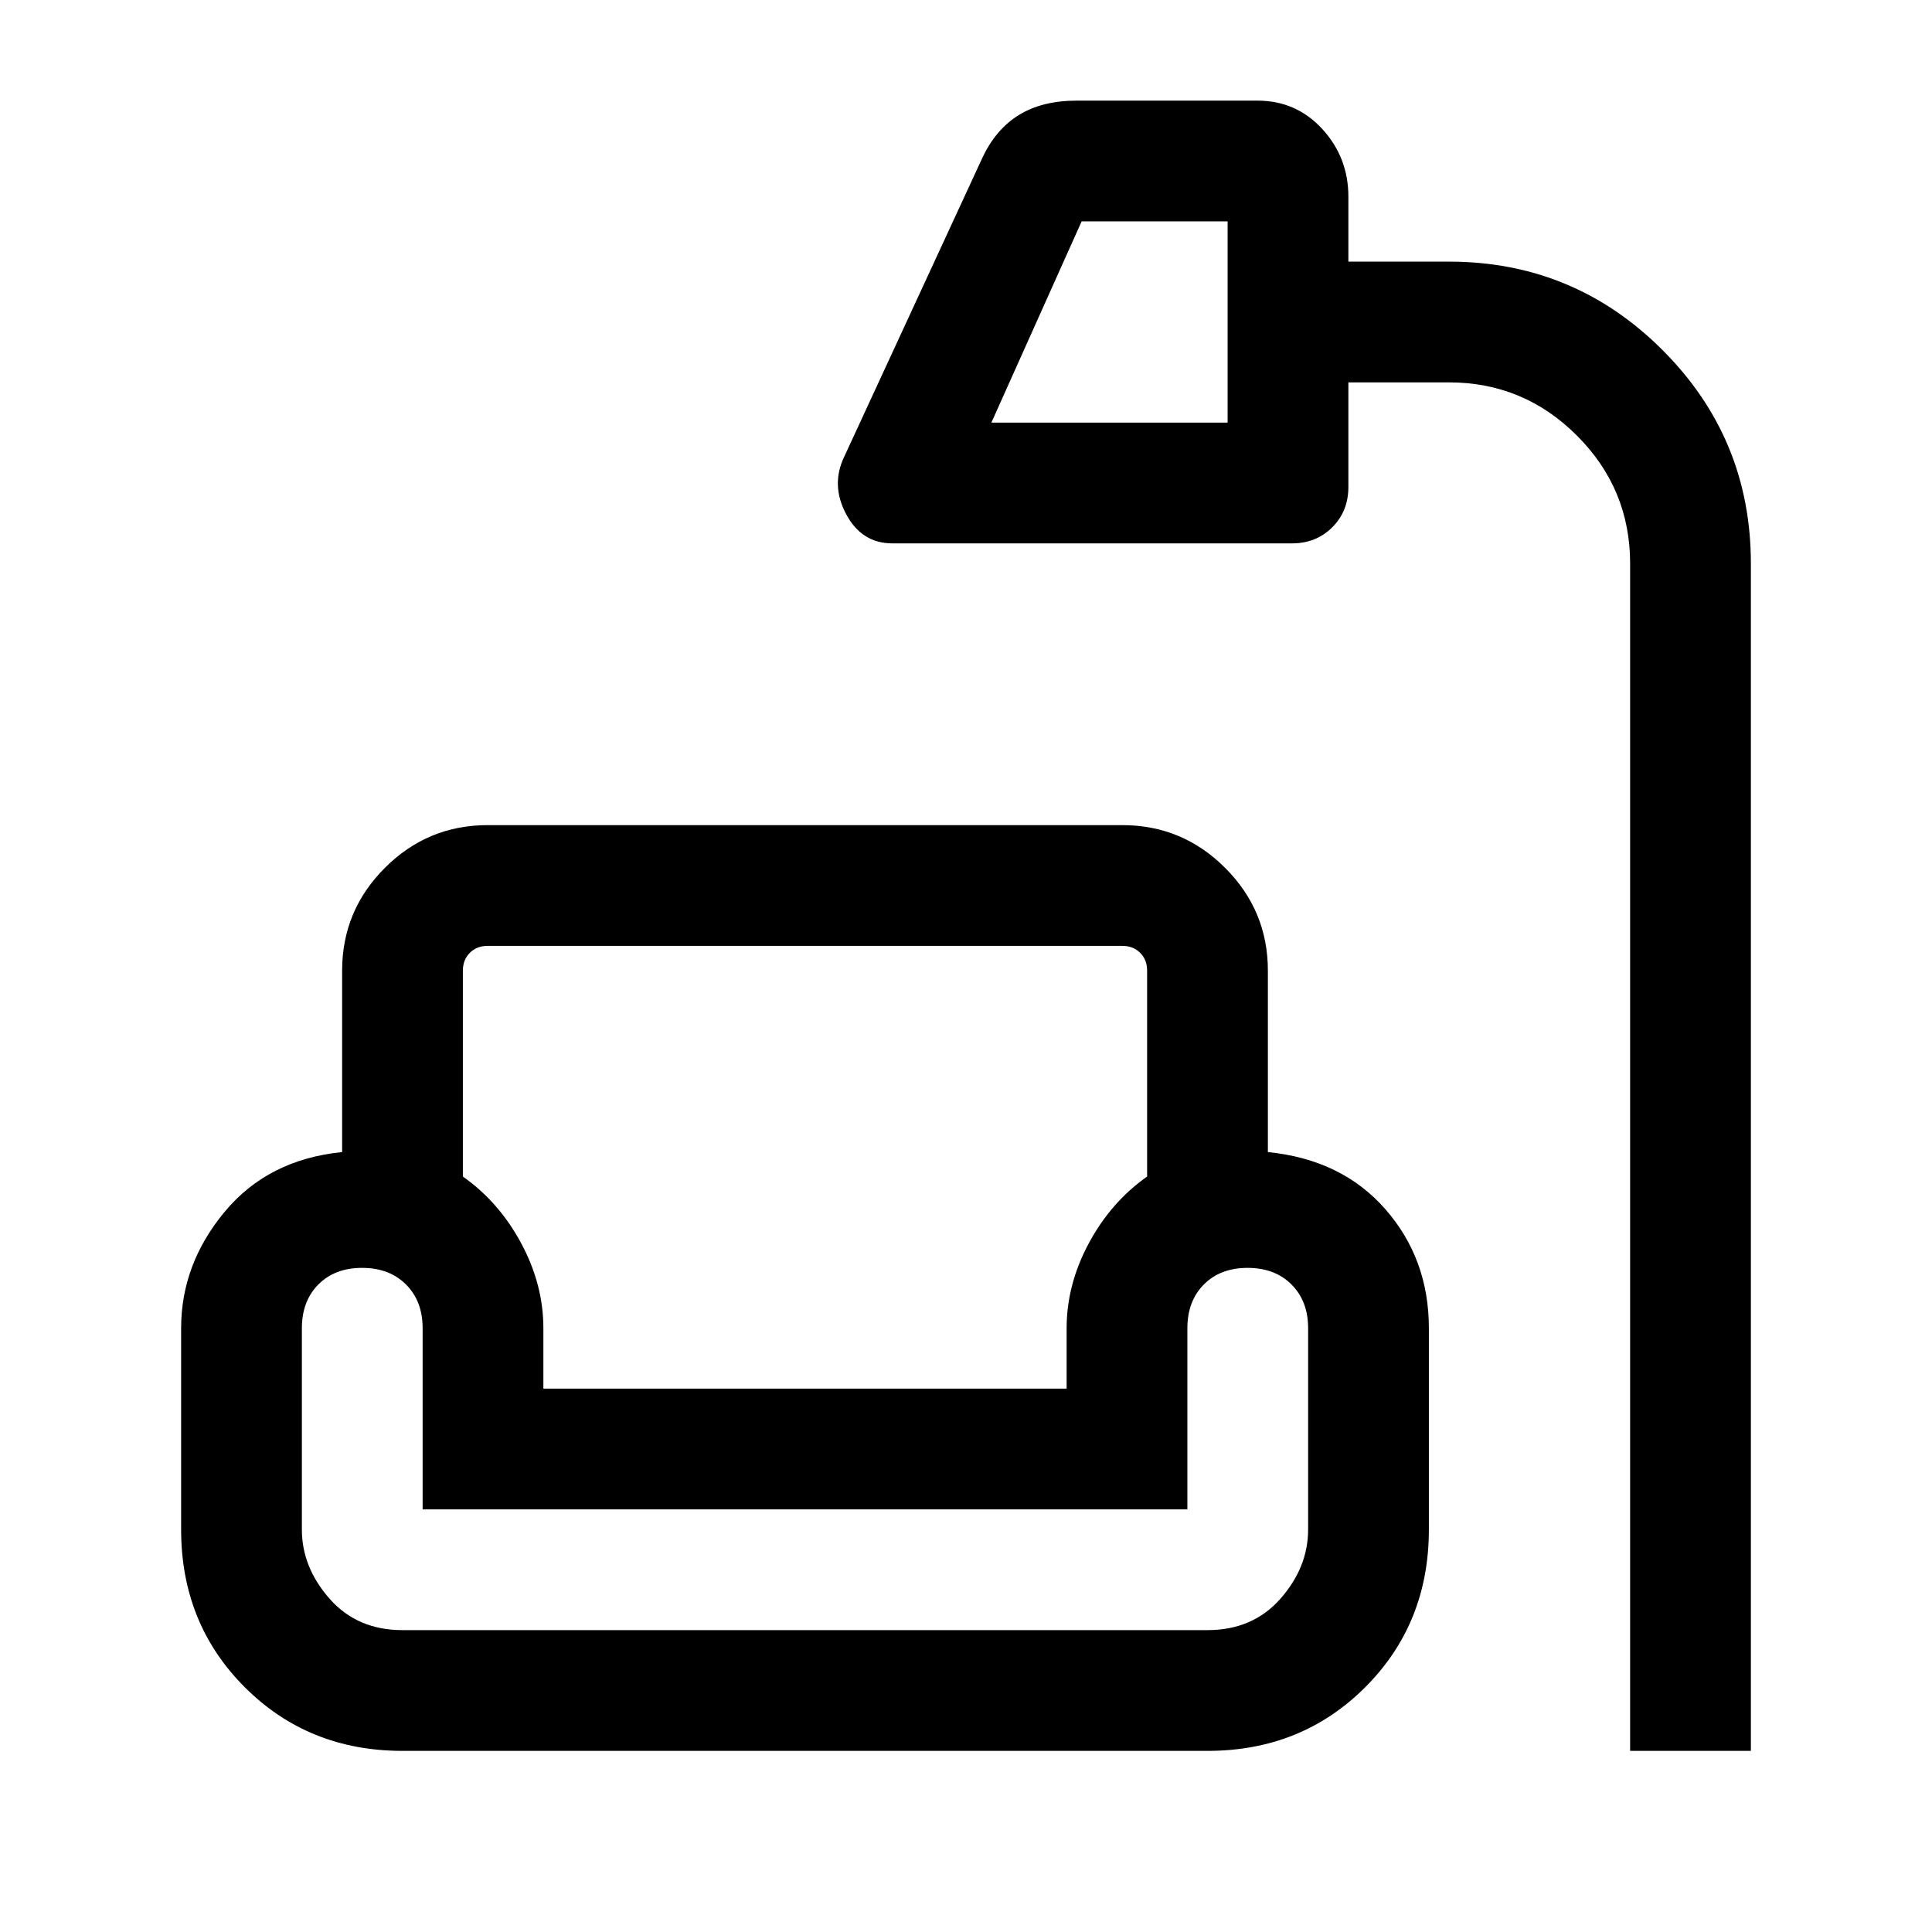 <svg xmlns="http://www.w3.org/2000/svg" height="24" viewBox="0 -960 960 960" width="24"><path d="M810-90v-590q0-37.13-26.44-63.56Q757.13-770 720-770h-50v52q0 12-8 20t-20 8H443.39q-15.16 0-22.89-14.42-7.73-14.43-1.11-28.43l68.69-148.61q6.61-14.23 18.19-21.39 11.58-7.15 28.81-7.15h89.69q19.38 0 32.31 14.15Q670-881.69 670-862.31V-830h50q62.15 0 106.08 43.92Q870-742.15 870-680v590h-60ZM492.61-750H610v-100h-72.54l-44.85 100ZM200-90q-46.75 0-78.37-31.63Q90-153.25 90-200v-100q0-31.85 21.62-57.85 21.61-26 58.38-29.69v-90.15q0-29.83 21.24-51.07Q212.48-550 242.31-550h315.38q29.83 0 51.07 21.24Q630-507.52 630-477.69v90.15q36.77 3.69 58.38 28.39Q710-334.46 710-300v100q0 46.75-31.63 78.37Q646.75-90 600-90H200Zm30-387.69v102.31q18 12.69 29 33.19T270-300v30h260v-30q0-21.69 11-42.19 11-20.5 29-33.19v-102.31q0-5.39-3.46-8.85t-8.85-3.46H242.31q-5.39 0-8.85 3.46t-3.46 8.85ZM200-150h400q22.5 0 36.25-15.62Q650-181.25 650-200v-100q0-13.5-8.27-21.75T619.92-330q-13.54 0-21.73 8.25Q590-313.5 590-300v90H210v-90q0-13.5-8.27-21.75T179.92-330q-13.54 0-21.73 8.25Q150-313.5 150-300v100q0 18.75 13.75 34.38Q177.5-150 200-150Zm330-120H270h260ZM230-490h340-340Zm-20 340h380-380Z"/></svg>